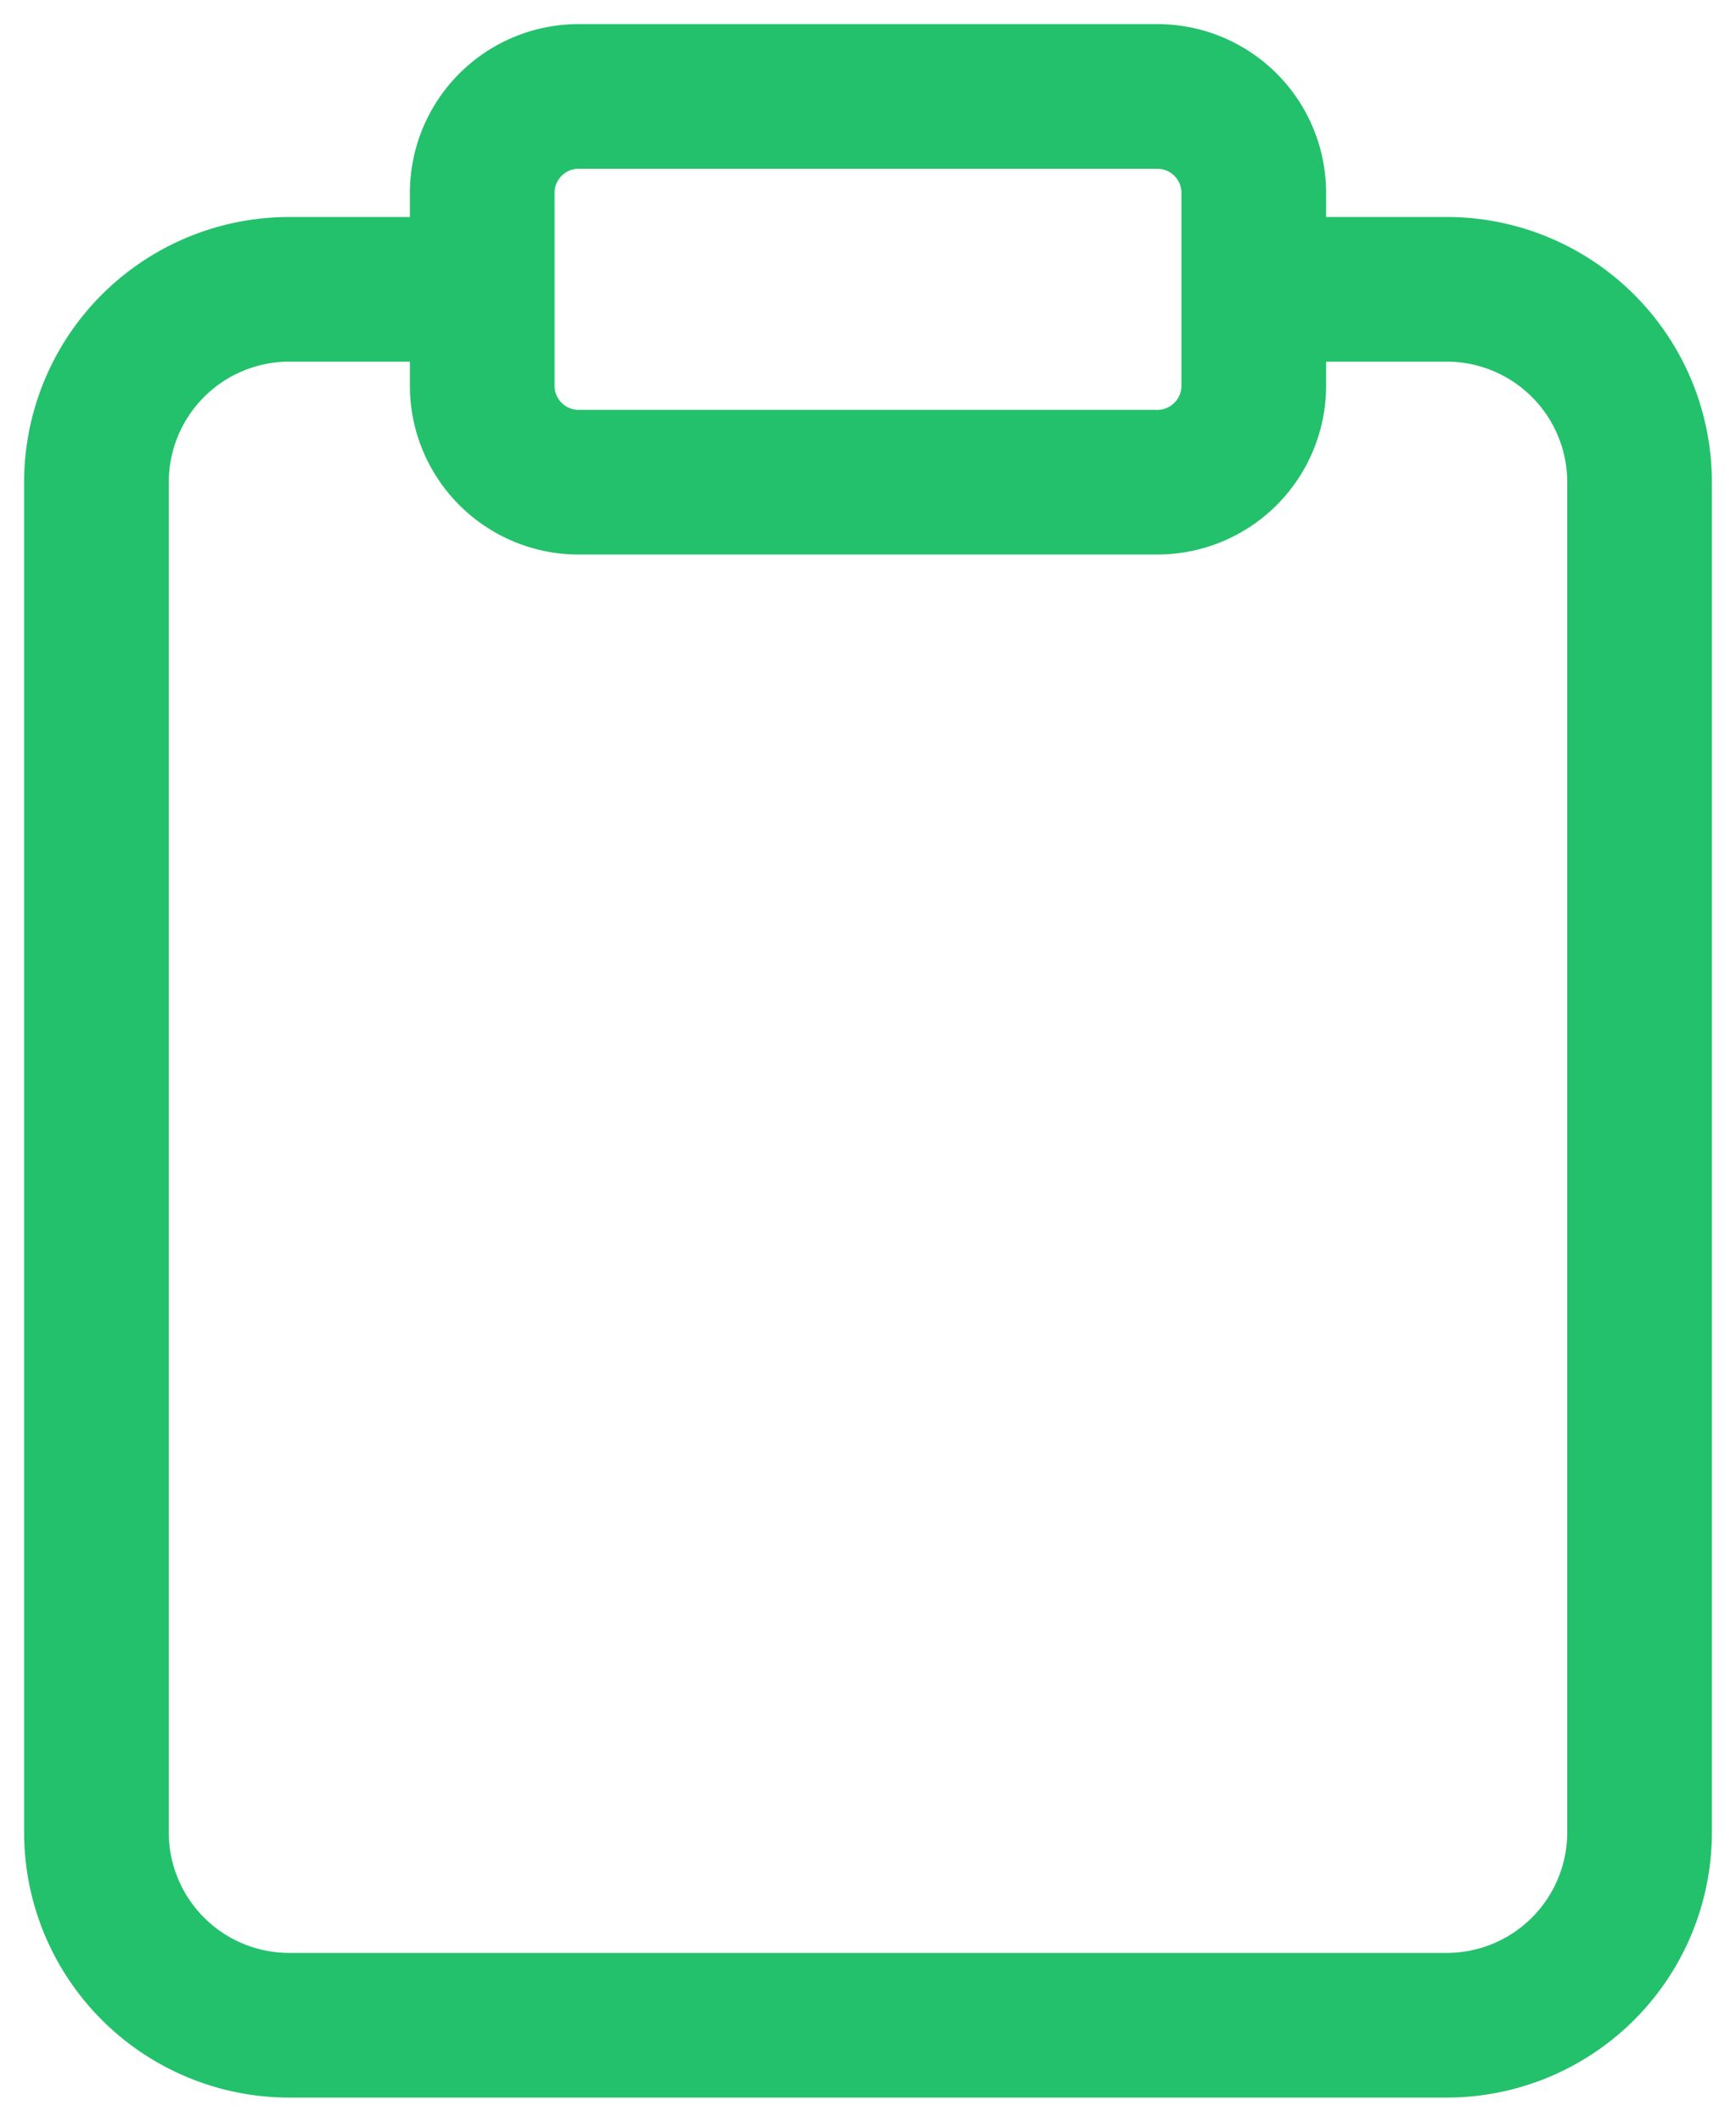 <svg xmlns="http://www.w3.org/2000/svg" width="18" height="22" fill="none"><path stroke="#23C16B" stroke-linecap="round" stroke-linejoin="round" stroke-width="1.5" d="M13 3h2a2 2 0 0 1 2 2v14a2 2 0 0 1-2 2H3a2 2 0 0 1-2-2V5a2 2 0 0 1 2-2h2m1-2h6a1 1 0 0 1 1 1v2a1 1 0 0 1-1 1H6a1 1 0 0 1-1-1V2a1 1 0 0 1 1-1Z"/></svg>
